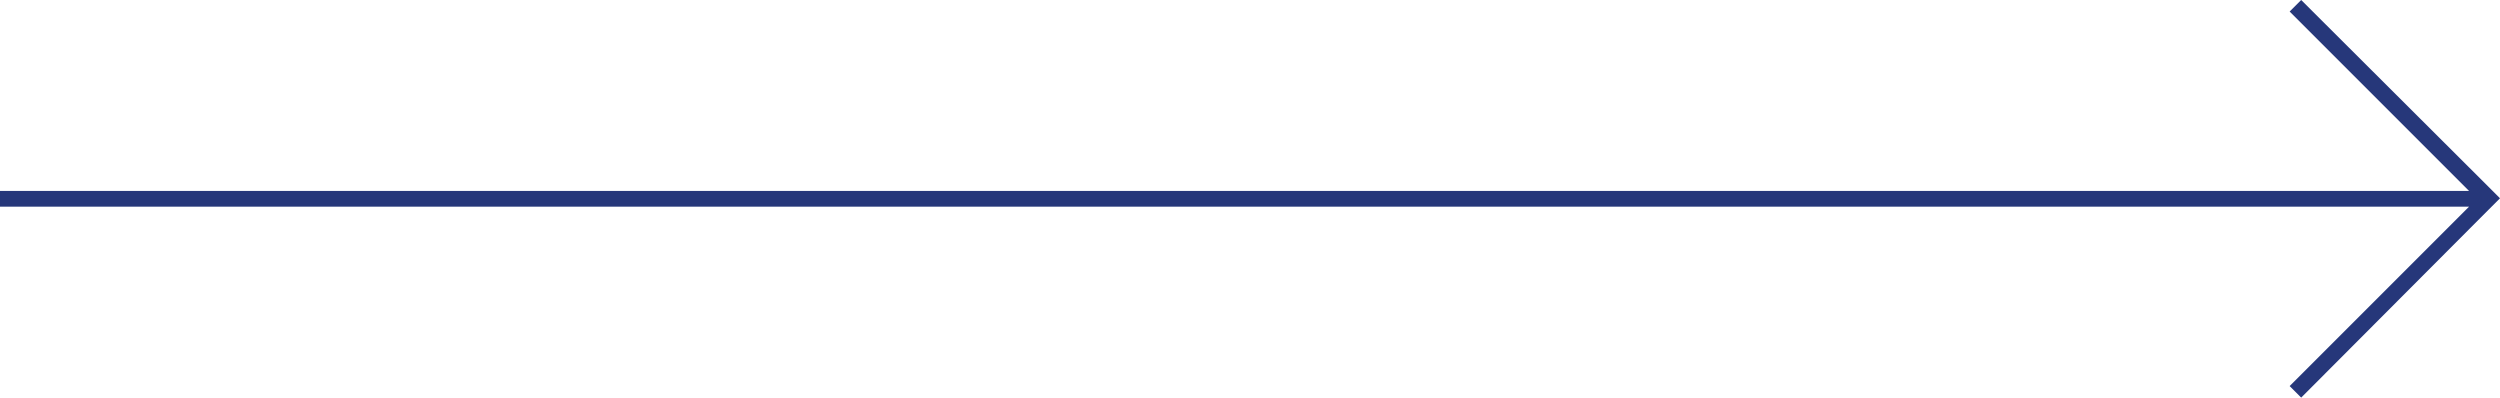 <svg xmlns="http://www.w3.org/2000/svg" viewBox="0 0 47.66 7.58"><defs><style>.cls-1{fill:#26377a;}</style></defs><g id="Layer_2" data-name="Layer 2"><g id="Layer_1-2" data-name="Layer 1"><g id="Group_19" data-name="Group 19"><path id="Path_1006" data-name="Path 1006" class="cls-1" d="M43.65.22l3.42,3.42H0v.3H47.07L43.65,7.36l.22.22L47.44,4l.22-.22-.22-.22L43.87,0Z"/></g></g></g></svg>